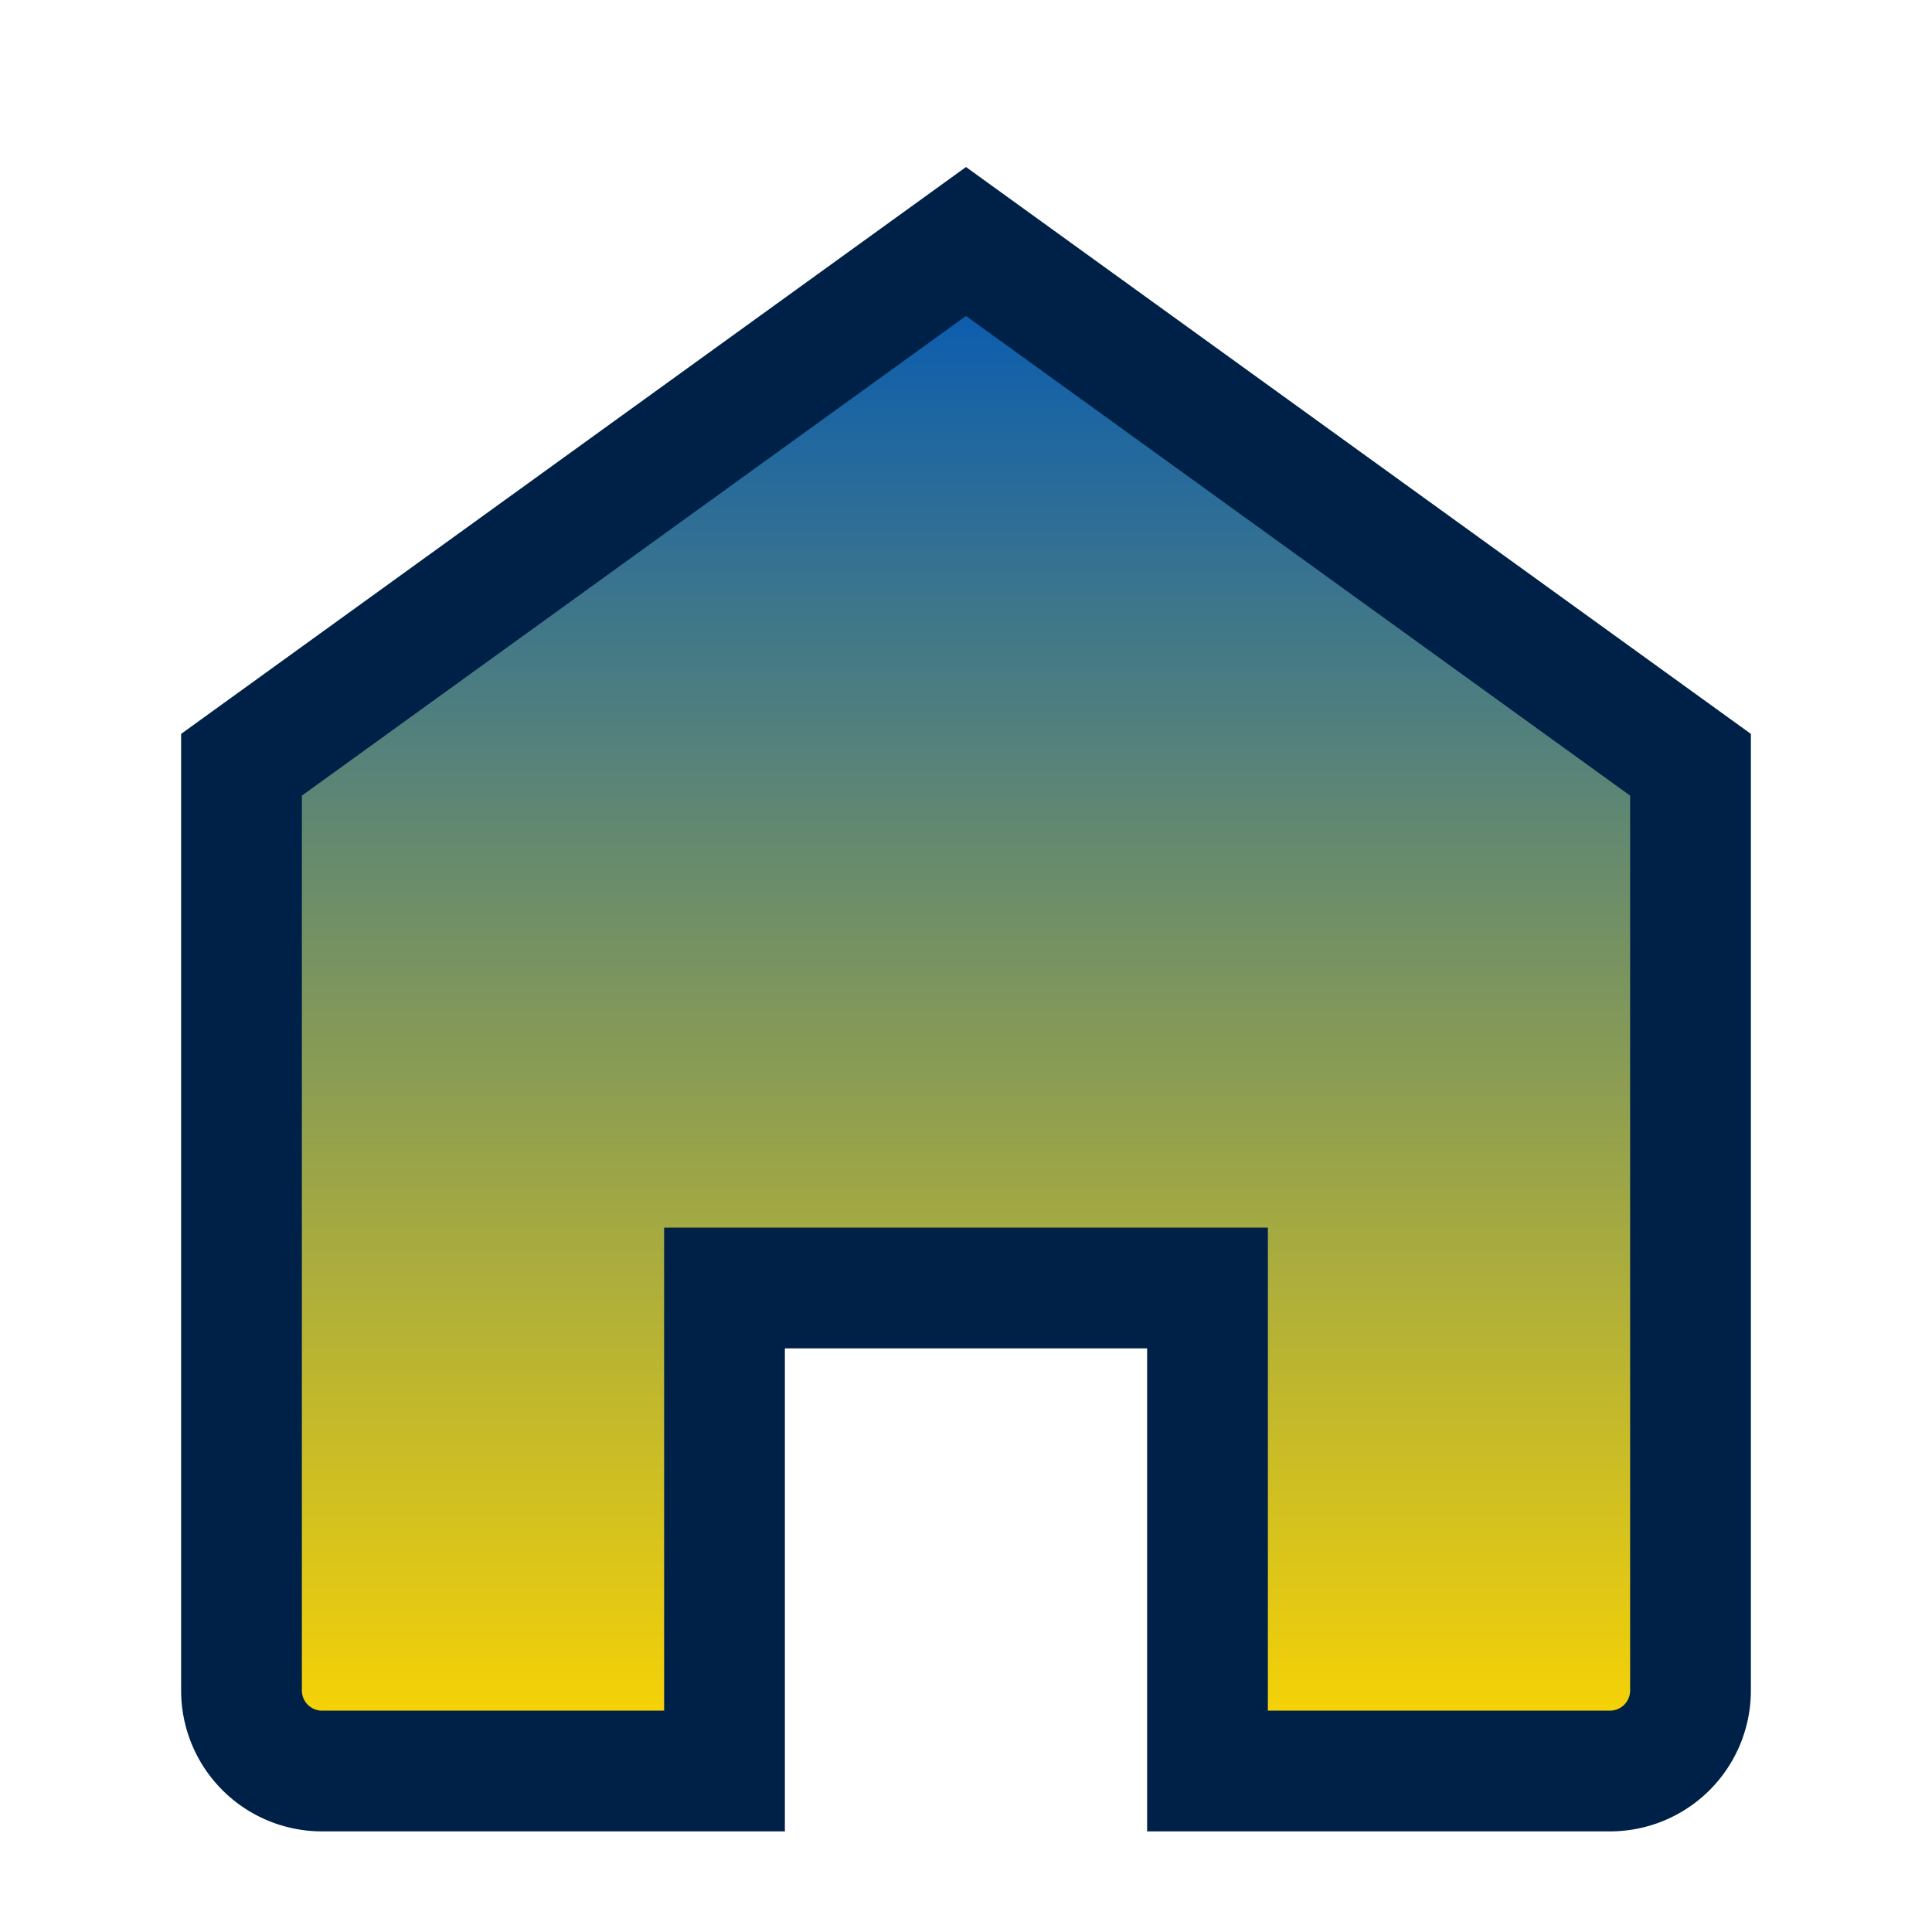 
<svg width="120" height="120" viewBox="0 0 24 24" xmlns="http://www.w3.org/2000/svg" fill="none">
  <defs>
    <linearGradient id="gradHome" x1="0%" y1="0%" x2="0%" y2="100%">
      <stop offset="0%" style="stop-color:#0057b7;stop-opacity:1" />
      <stop offset="100%" style="stop-color:#ffd700;stop-opacity:1" />
    </linearGradient>
  </defs>
  <path d="M3 9.5L12 3l9 6.5V21a1 1 0 0 1-1 1h-5v-6h-6v6H4a1 1 0 0 1-1-1V9.5z" fill="url(#gradHome)" stroke="#002147" stroke-width="1.5"/>
</svg>
